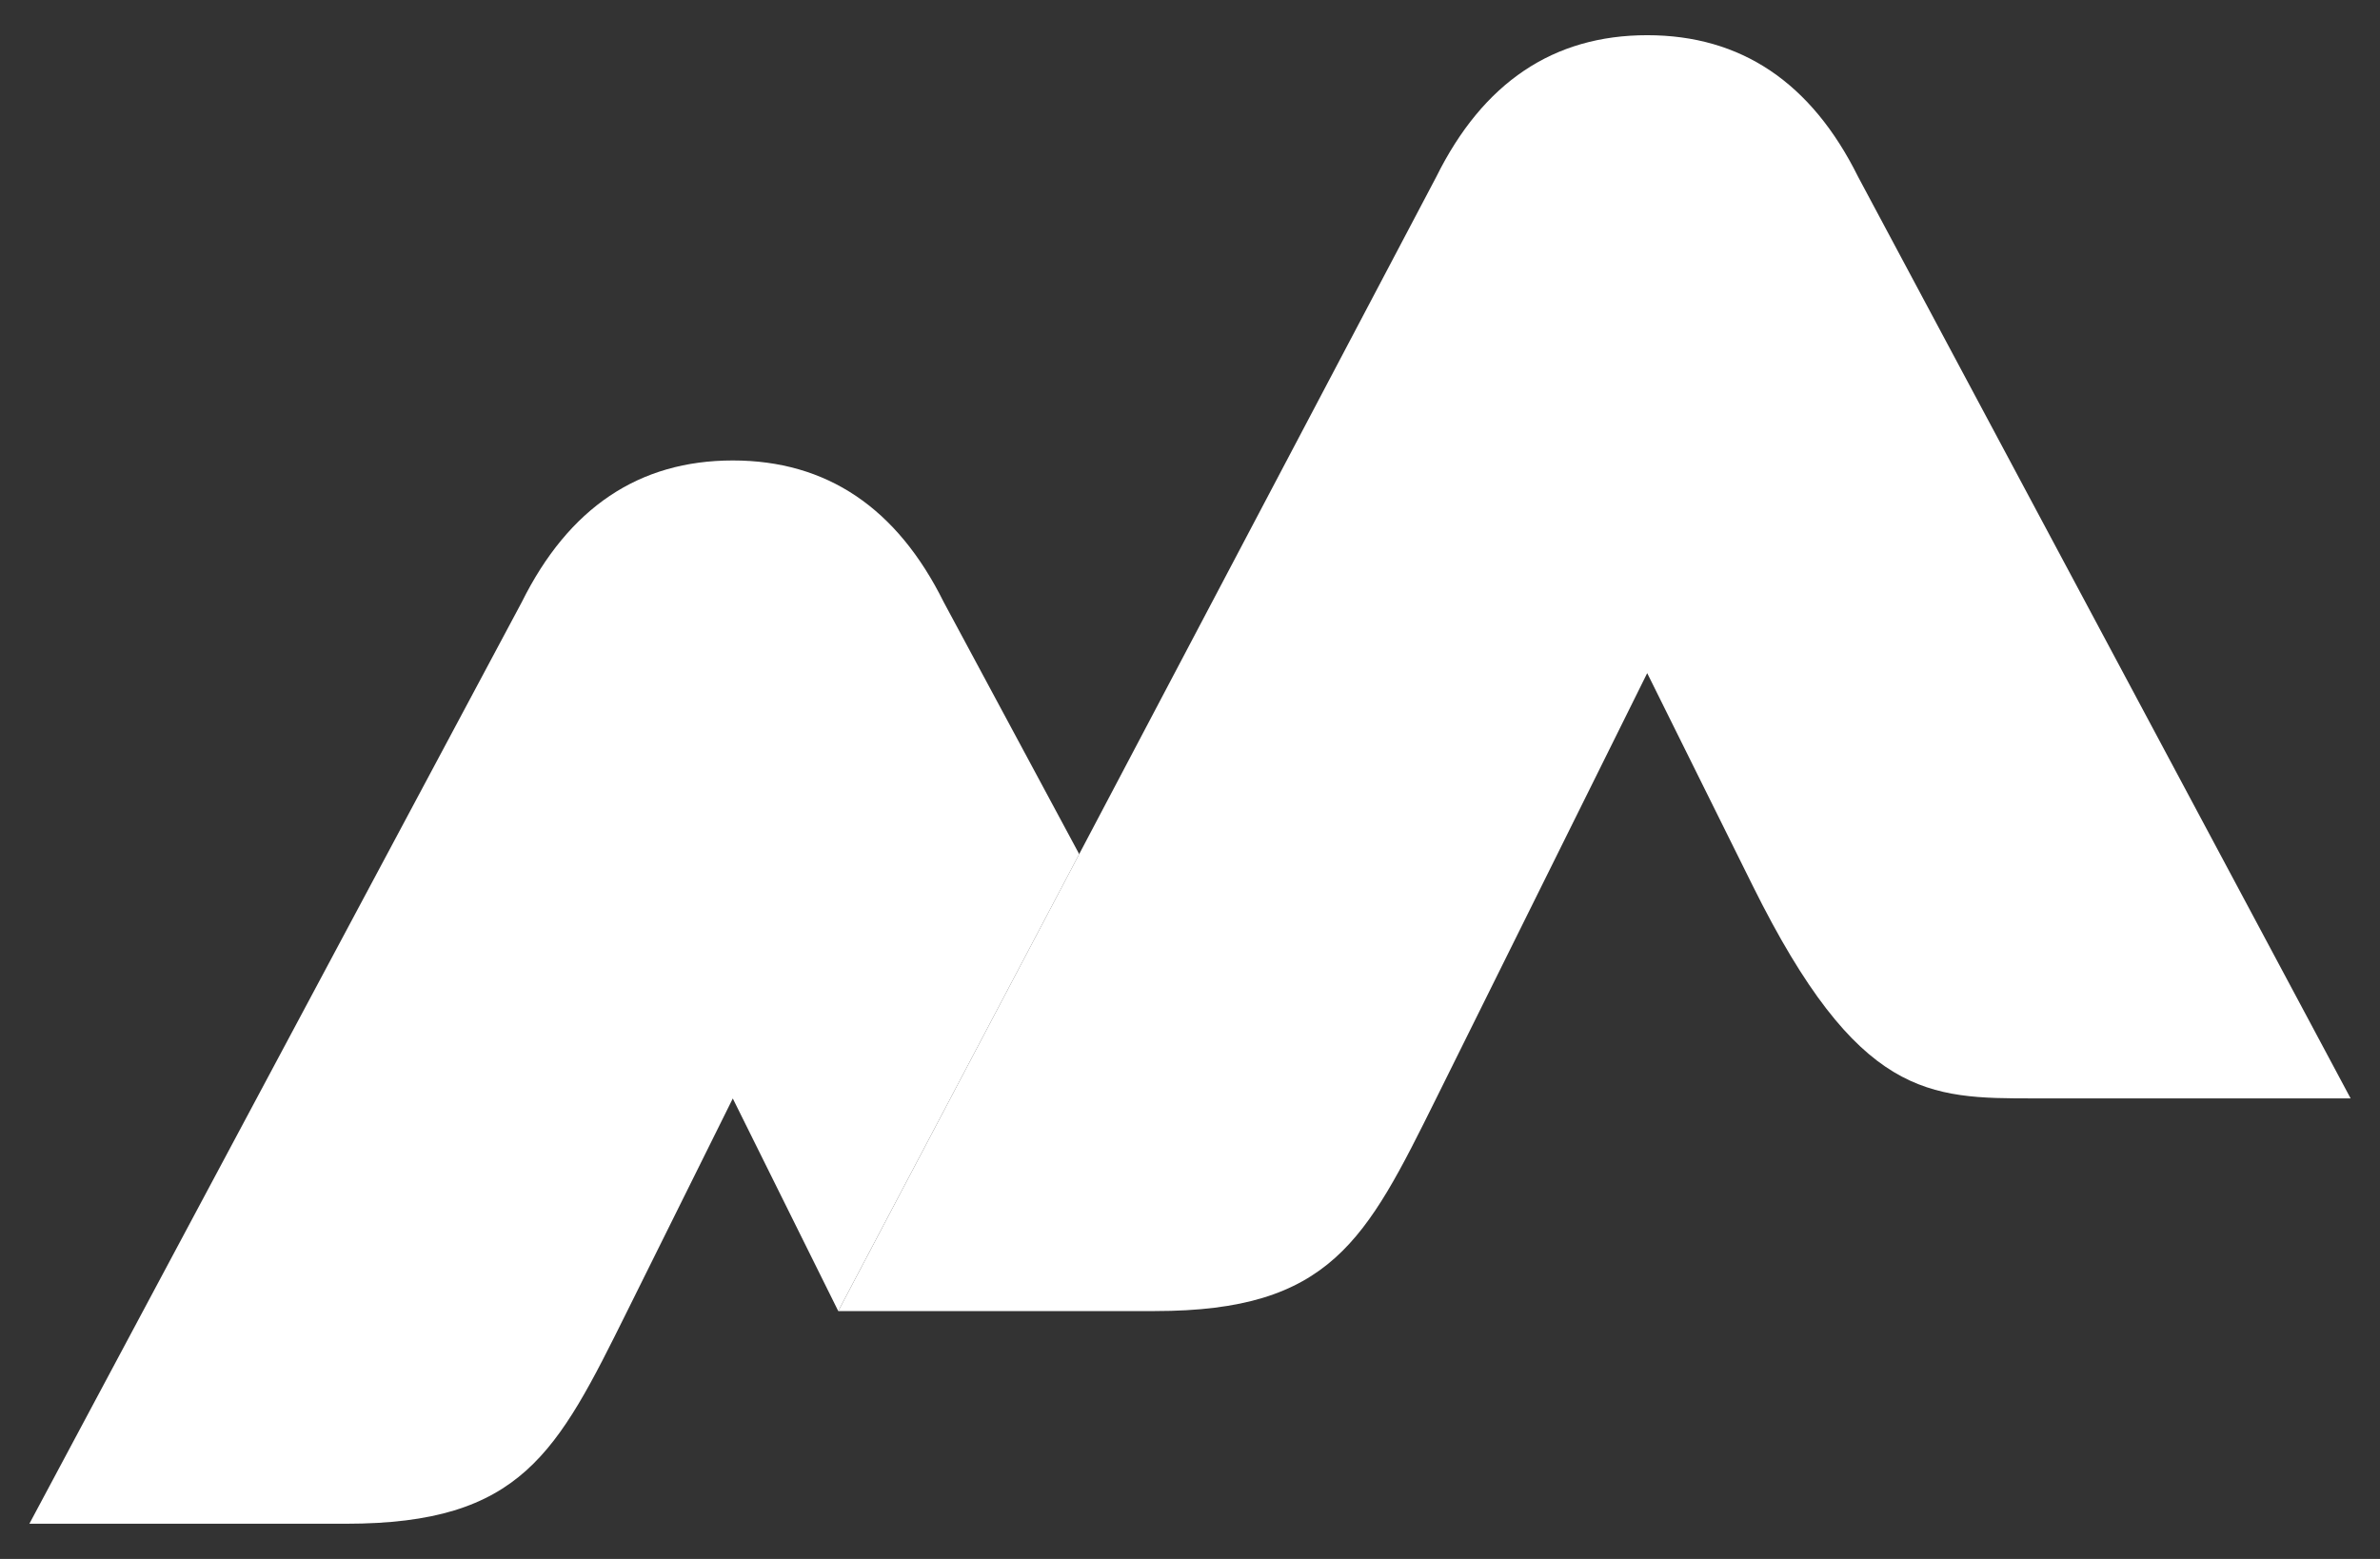 <svg width="29" height="19" viewBox="0 0 29 19" fill="none" xmlns="http://www.w3.org/2000/svg">
<rect x="0" y="0" width="29" height="19" fill="#333333" stroke="none"/>
<g clip-path="url(#clip0_856633_3026)">
<path d="M22.642 2.157C22.071 1.005 21.214 0.429 20.071 0.429C18.928 0.429 18.071 1.005 17.5 2.157L10.214 15.979H14.071C16.214 15.979 16.643 15.115 17.5 13.387L20.071 8.204L21.357 10.796C22.642 13.387 23.5 13.387 24.785 13.387H28.642L22.642 2.157Z" fill="white"/>
<path d="M11.5 7.34C10.929 6.188 10.072 5.612 8.929 5.612C7.786 5.612 6.929 6.188 6.357 7.34L0.358 18.571H4.215C6.357 18.571 6.786 17.707 7.643 15.979L8.929 13.388L10.214 15.979L13.15 10.41L11.5 7.34Z" fill="white"/>
</g>
<defs>
<clipPath id="clip0_856633_3026">
<rect width="29" height="19" fill="white"/>
</clipPath>
</defs>
</svg>
